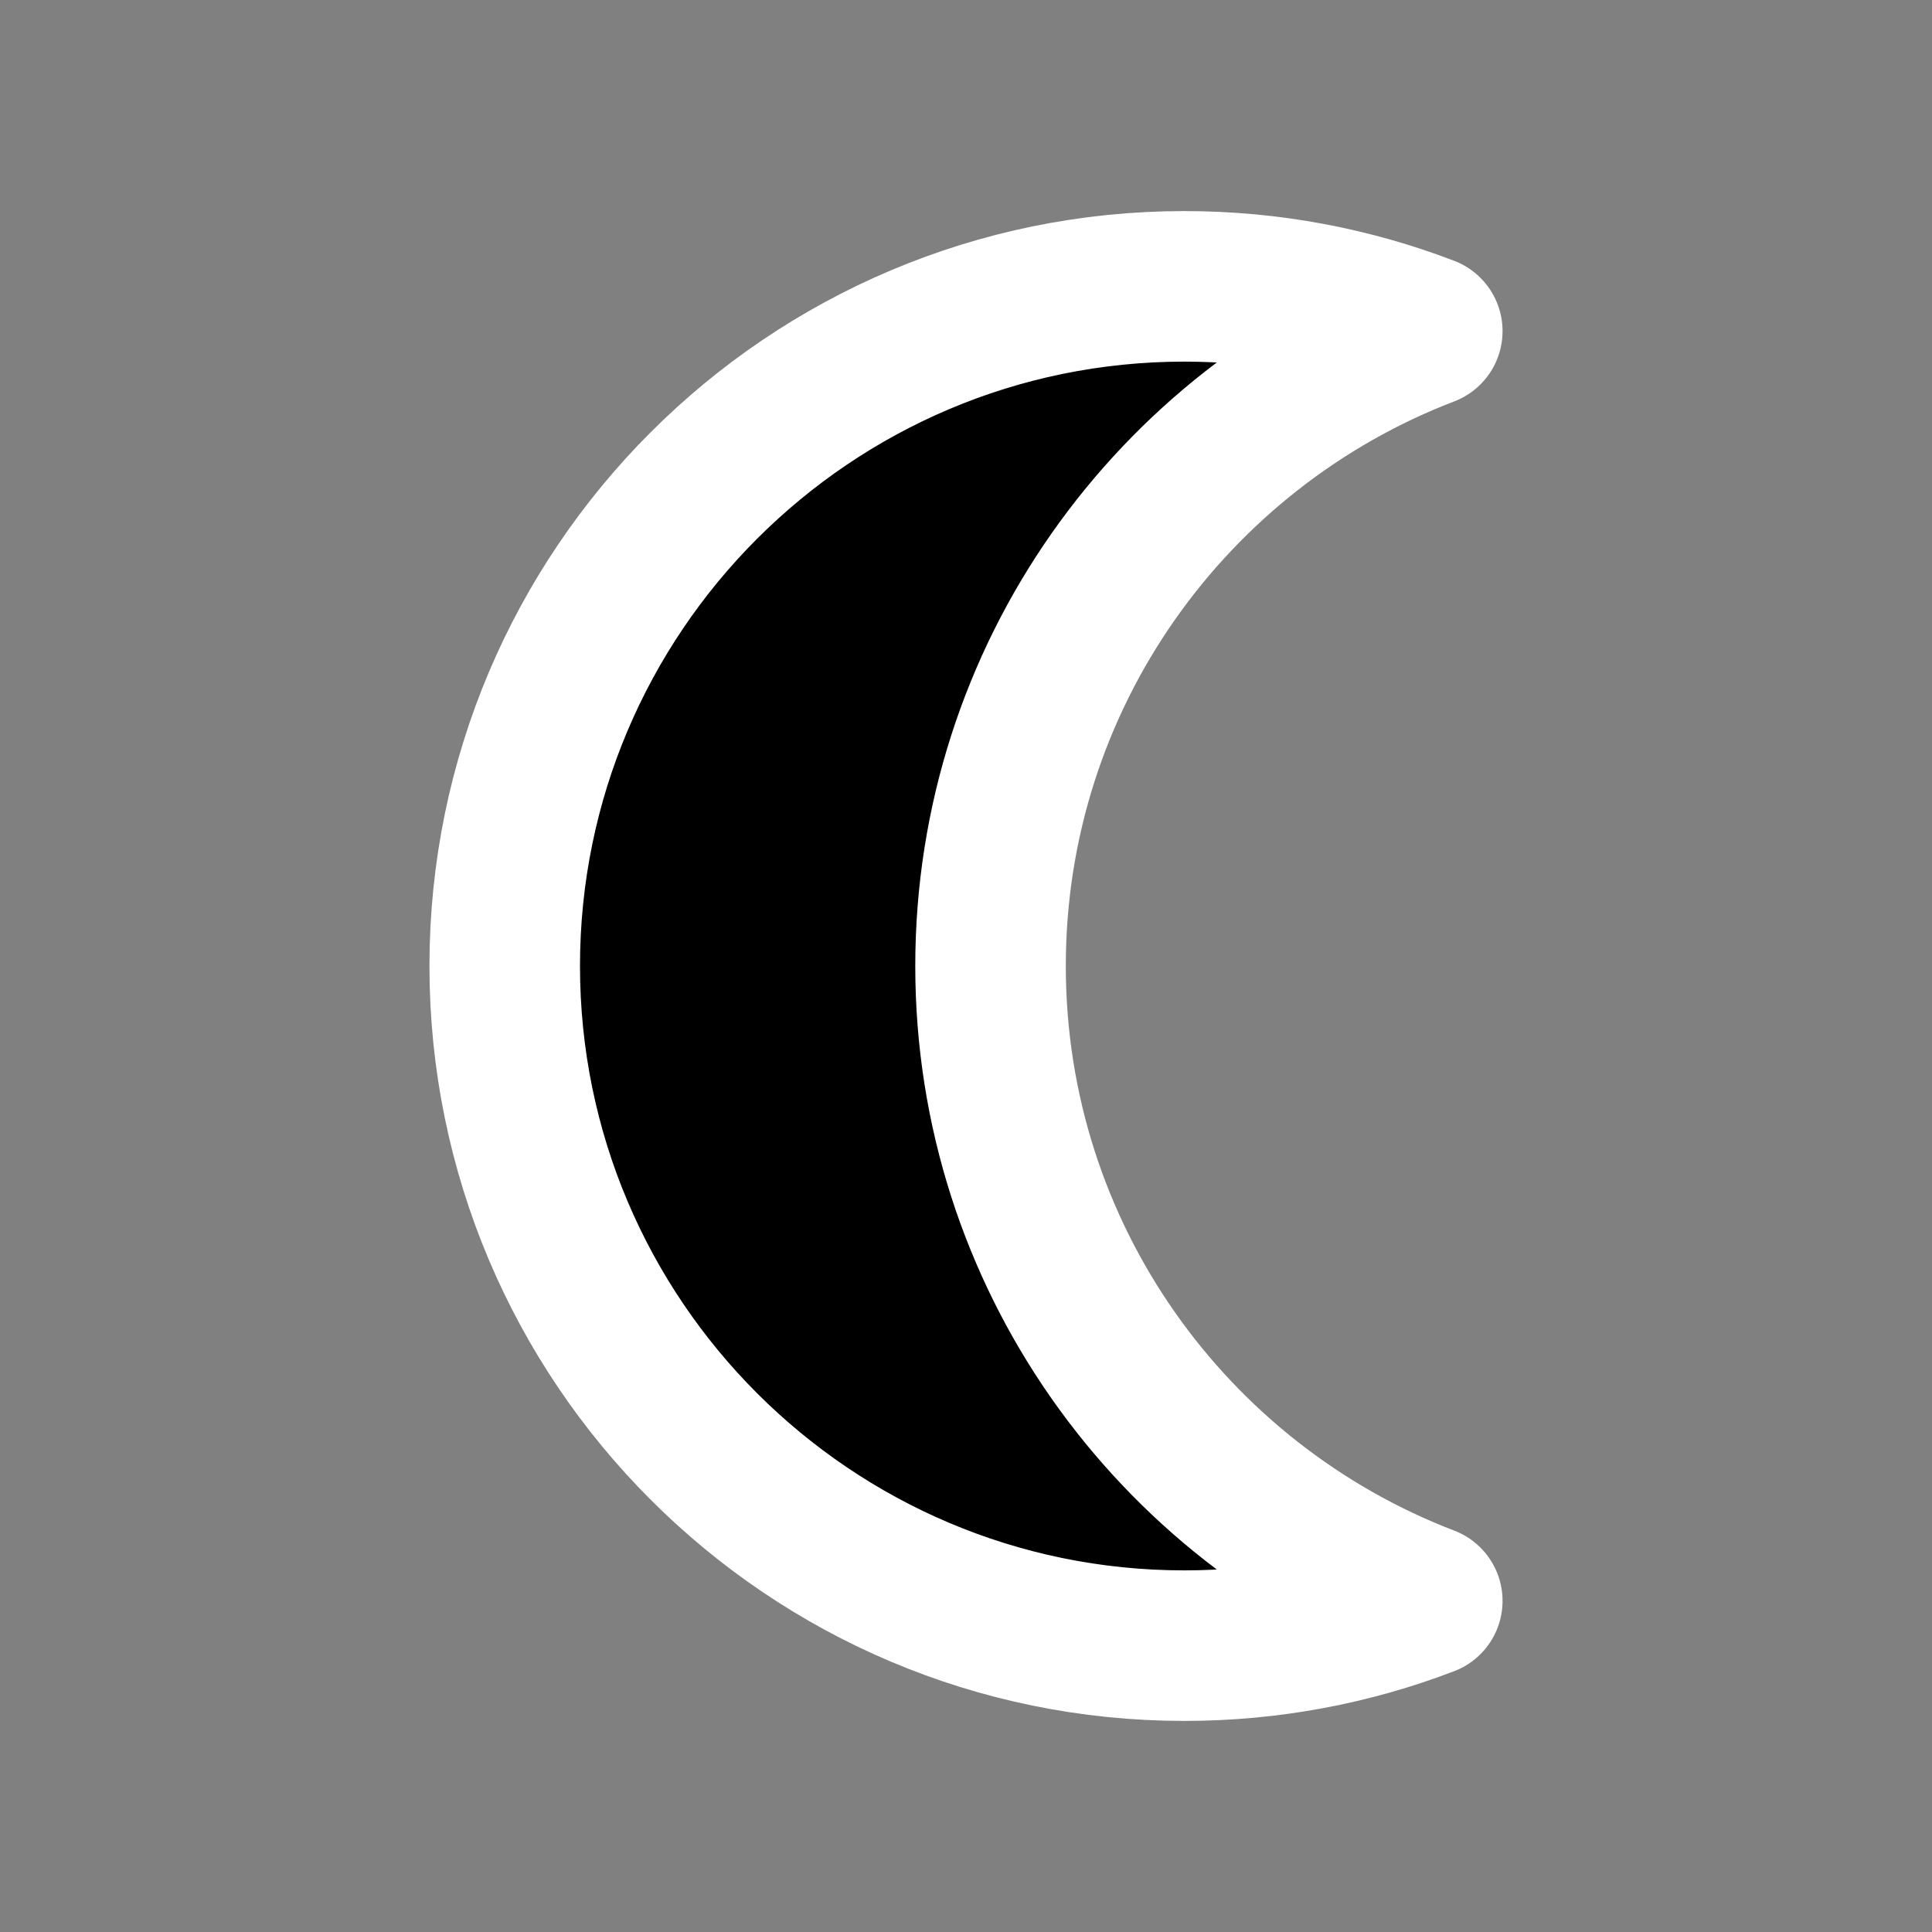 <?xml version="1.0" encoding="UTF-8" standalone="no"?><!DOCTYPE svg PUBLIC "-//W3C//DTD SVG 1.1//EN" "http://www.w3.org/Graphics/SVG/1.1/DTD/svg11.dtd"><svg width="100%" height="100%" viewBox="0 0 1000 1000" version="1.1" xmlns="http://www.w3.org/2000/svg" xmlns:xlink="http://www.w3.org/1999/xlink" xml:space="preserve" xmlns:serif="http://www.serif.com/" style="fill-rule:evenodd;clip-rule:evenodd;stroke-linecap:round;stroke-linejoin:round;stroke-miterlimit:1.5;"><rect x="0" y="0" width="1000" height="1000" fill="#808080" stroke="none"/><path d="M738.758,828.616c-39.051,14.968 -81.44,23.17 -125.73,23.17c-194.156,0 -351.786,-157.63 -351.786,-351.786c-0,-194.156 157.63,-351.786 351.786,-351.786c44.29,-0 86.679,8.202 125.73,23.17c-132.139,50.646 -226.056,178.75 -226.056,328.616c0,149.866 93.917,277.97 226.056,328.616Z" style="stroke:#fff;stroke-width:77.92px;"/></svg>